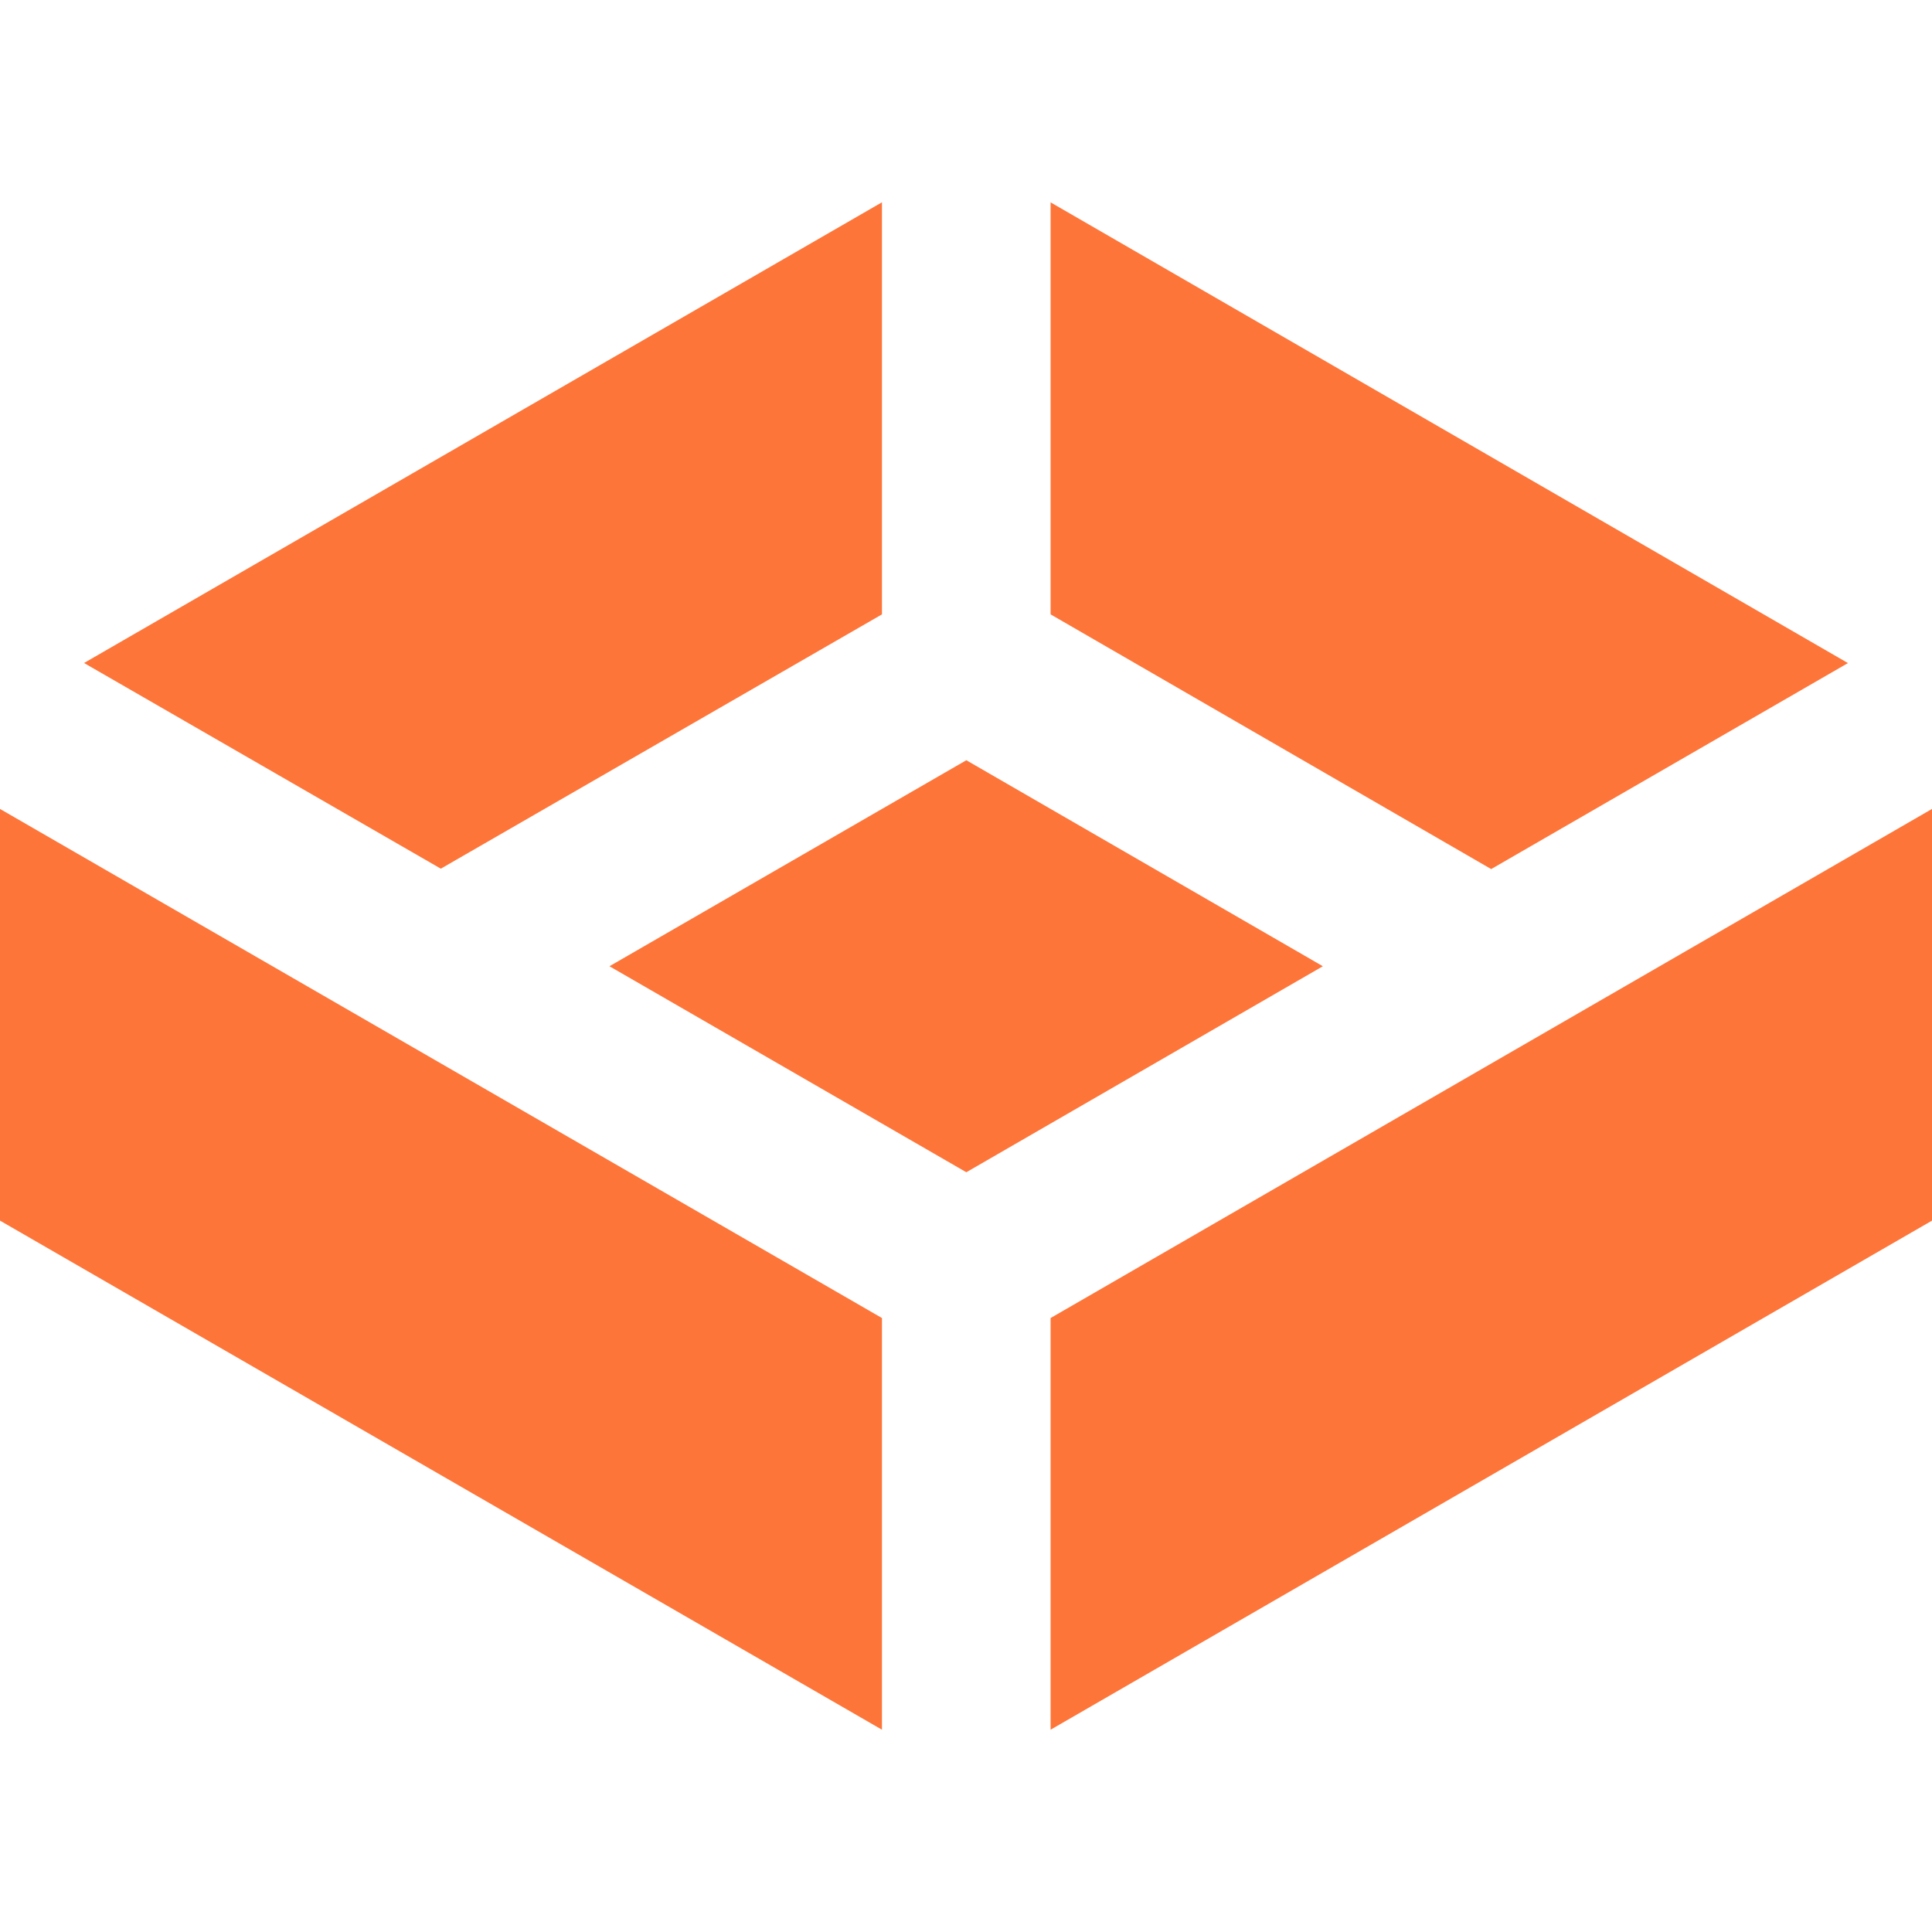 <svg width="24" height="24" viewBox="0 0 24 24" fill="none" xmlns="http://www.w3.org/2000/svg">
<path d="M24 10.049V15.163L13.051 21.487V16.373L24 10.049ZM0 10.049V15.163L10.956 21.487V16.373L0 10.049ZM12.004 9.444L7.571 12.003L12.004 14.562L16.433 12.003L12.004 9.444ZM22.956 8.237L13.051 2.514V7.632L18.524 10.796L22.956 8.237ZM10.956 7.632V2.513L1.044 8.236L5.476 10.791L10.956 7.632Z" fill="#FD5308" fill-opacity="0.8"/>
</svg>
